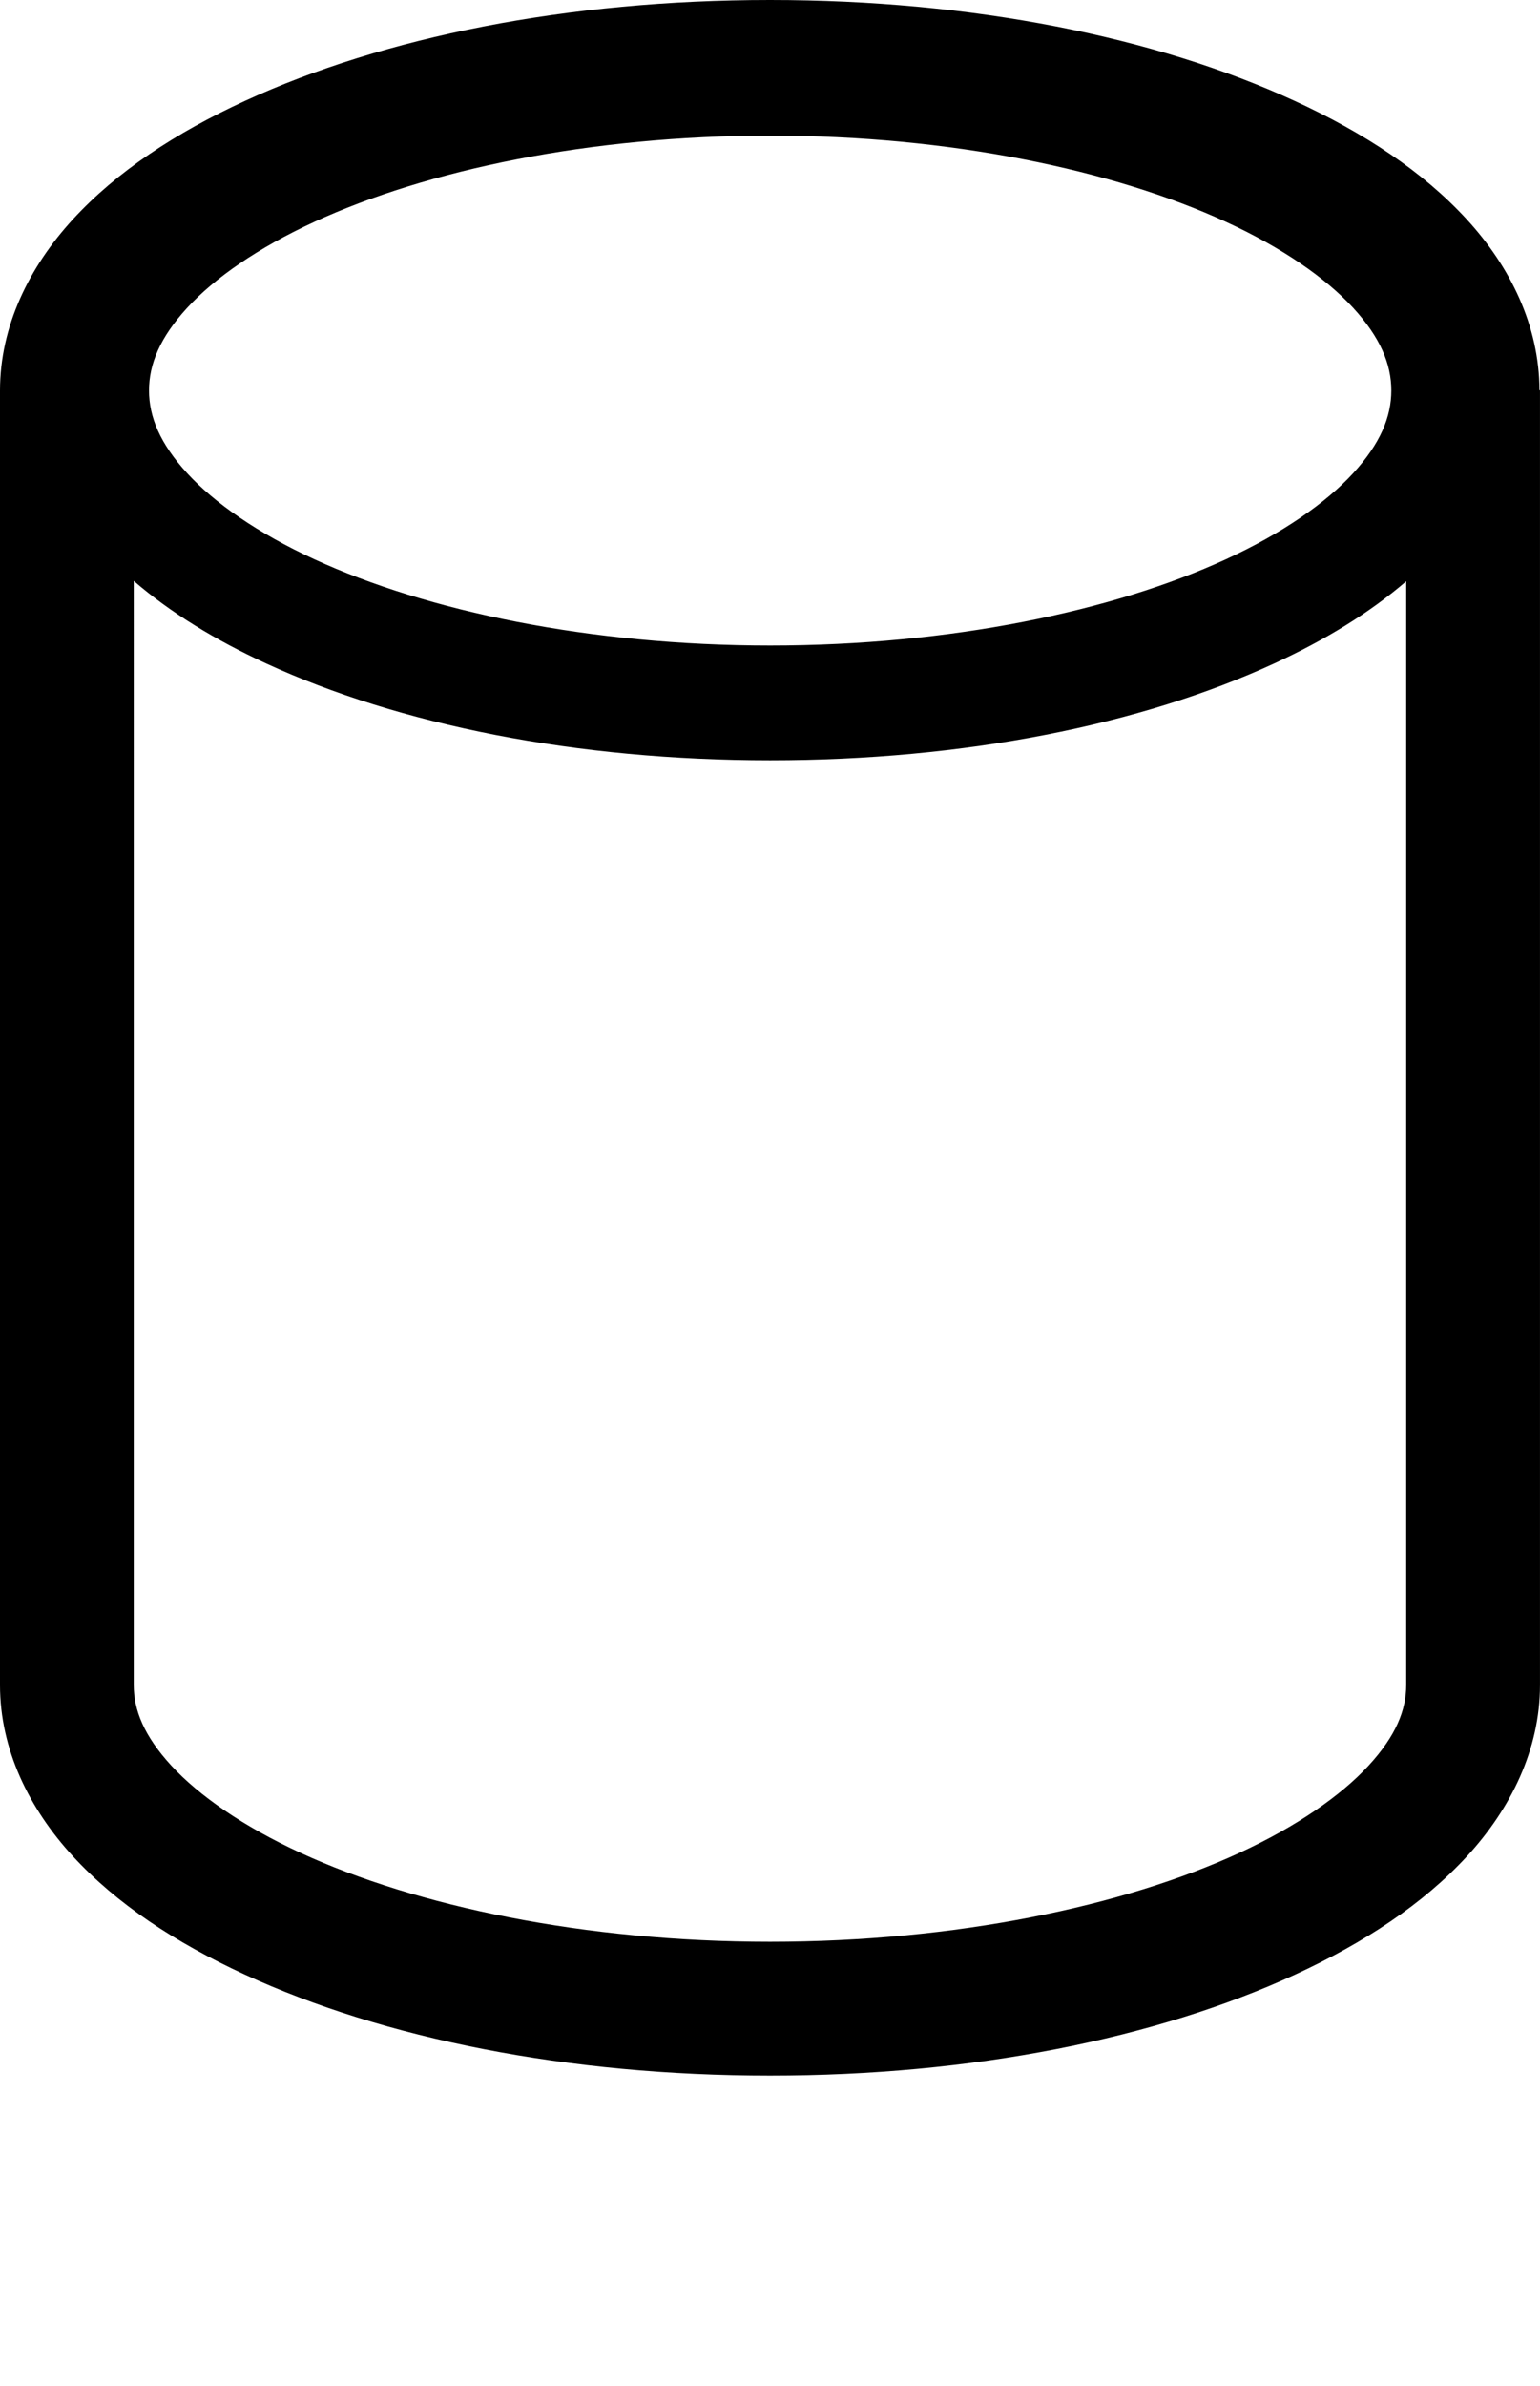 <svg xmlns="http://www.w3.org/2000/svg" viewBox="0 0 64.59 100" version="1.0"><path d="M32.295 0c-8.486 0-16.192 1.549-22.022 4.23C7.36 5.571 4.896 7.194 3.06 9.191S0 13.672 0 16.37v54.262c0 2.697 1.22 5.179 3.059 7.176 1.837 1.997 4.3 3.62 7.214 4.96C16.103 85.45 23.808 87 32.295 87s16.19-1.551 22.02-4.232c2.914-1.341 5.376-2.964 7.214-4.961s3.06-4.48 3.06-7.176V16.369l-.023-.023c-.007-2.687-1.22-5.161-3.05-7.153-1.836-1.997-4.296-3.62-7.21-4.96C48.482 1.55 40.782 0 32.296 0zm.008 5.684c7.56 0 14.39 1.44 19.117 3.615 2.364 1.087 4.188 2.359 5.332 3.603s1.602 2.366 1.602 3.467-.458 2.224-1.602 3.469-2.968 2.516-5.332 3.603c-4.728 2.175-11.558 3.616-19.117 3.616s-14.392-1.44-19.12-3.616c-2.363-1.087-4.187-2.358-5.331-3.603S6.25 17.47 6.25 16.369s.457-2.222 1.602-3.467c1.144-1.244 2.968-2.516 5.332-3.603 4.727-2.175 11.56-3.615 19.119-3.615zM5.609 24.348c1.544 1.334 3.42 2.48 5.563 3.466 5.572 2.564 12.973 4.055 21.13 4.055 8.159 0 15.557-1.49 21.13-4.055 2.135-.982 4.006-2.122 5.547-3.45V70.63c0 1.047-.43 2.129-1.579 3.377-1.148 1.248-3.008 2.55-5.431 3.664-4.847 2.23-11.886 3.719-19.674 3.719s-14.831-1.49-19.678-3.72c-2.423-1.114-4.28-2.413-5.43-3.661-1.148-1.248-1.578-2.332-1.578-3.38z"/></svg>